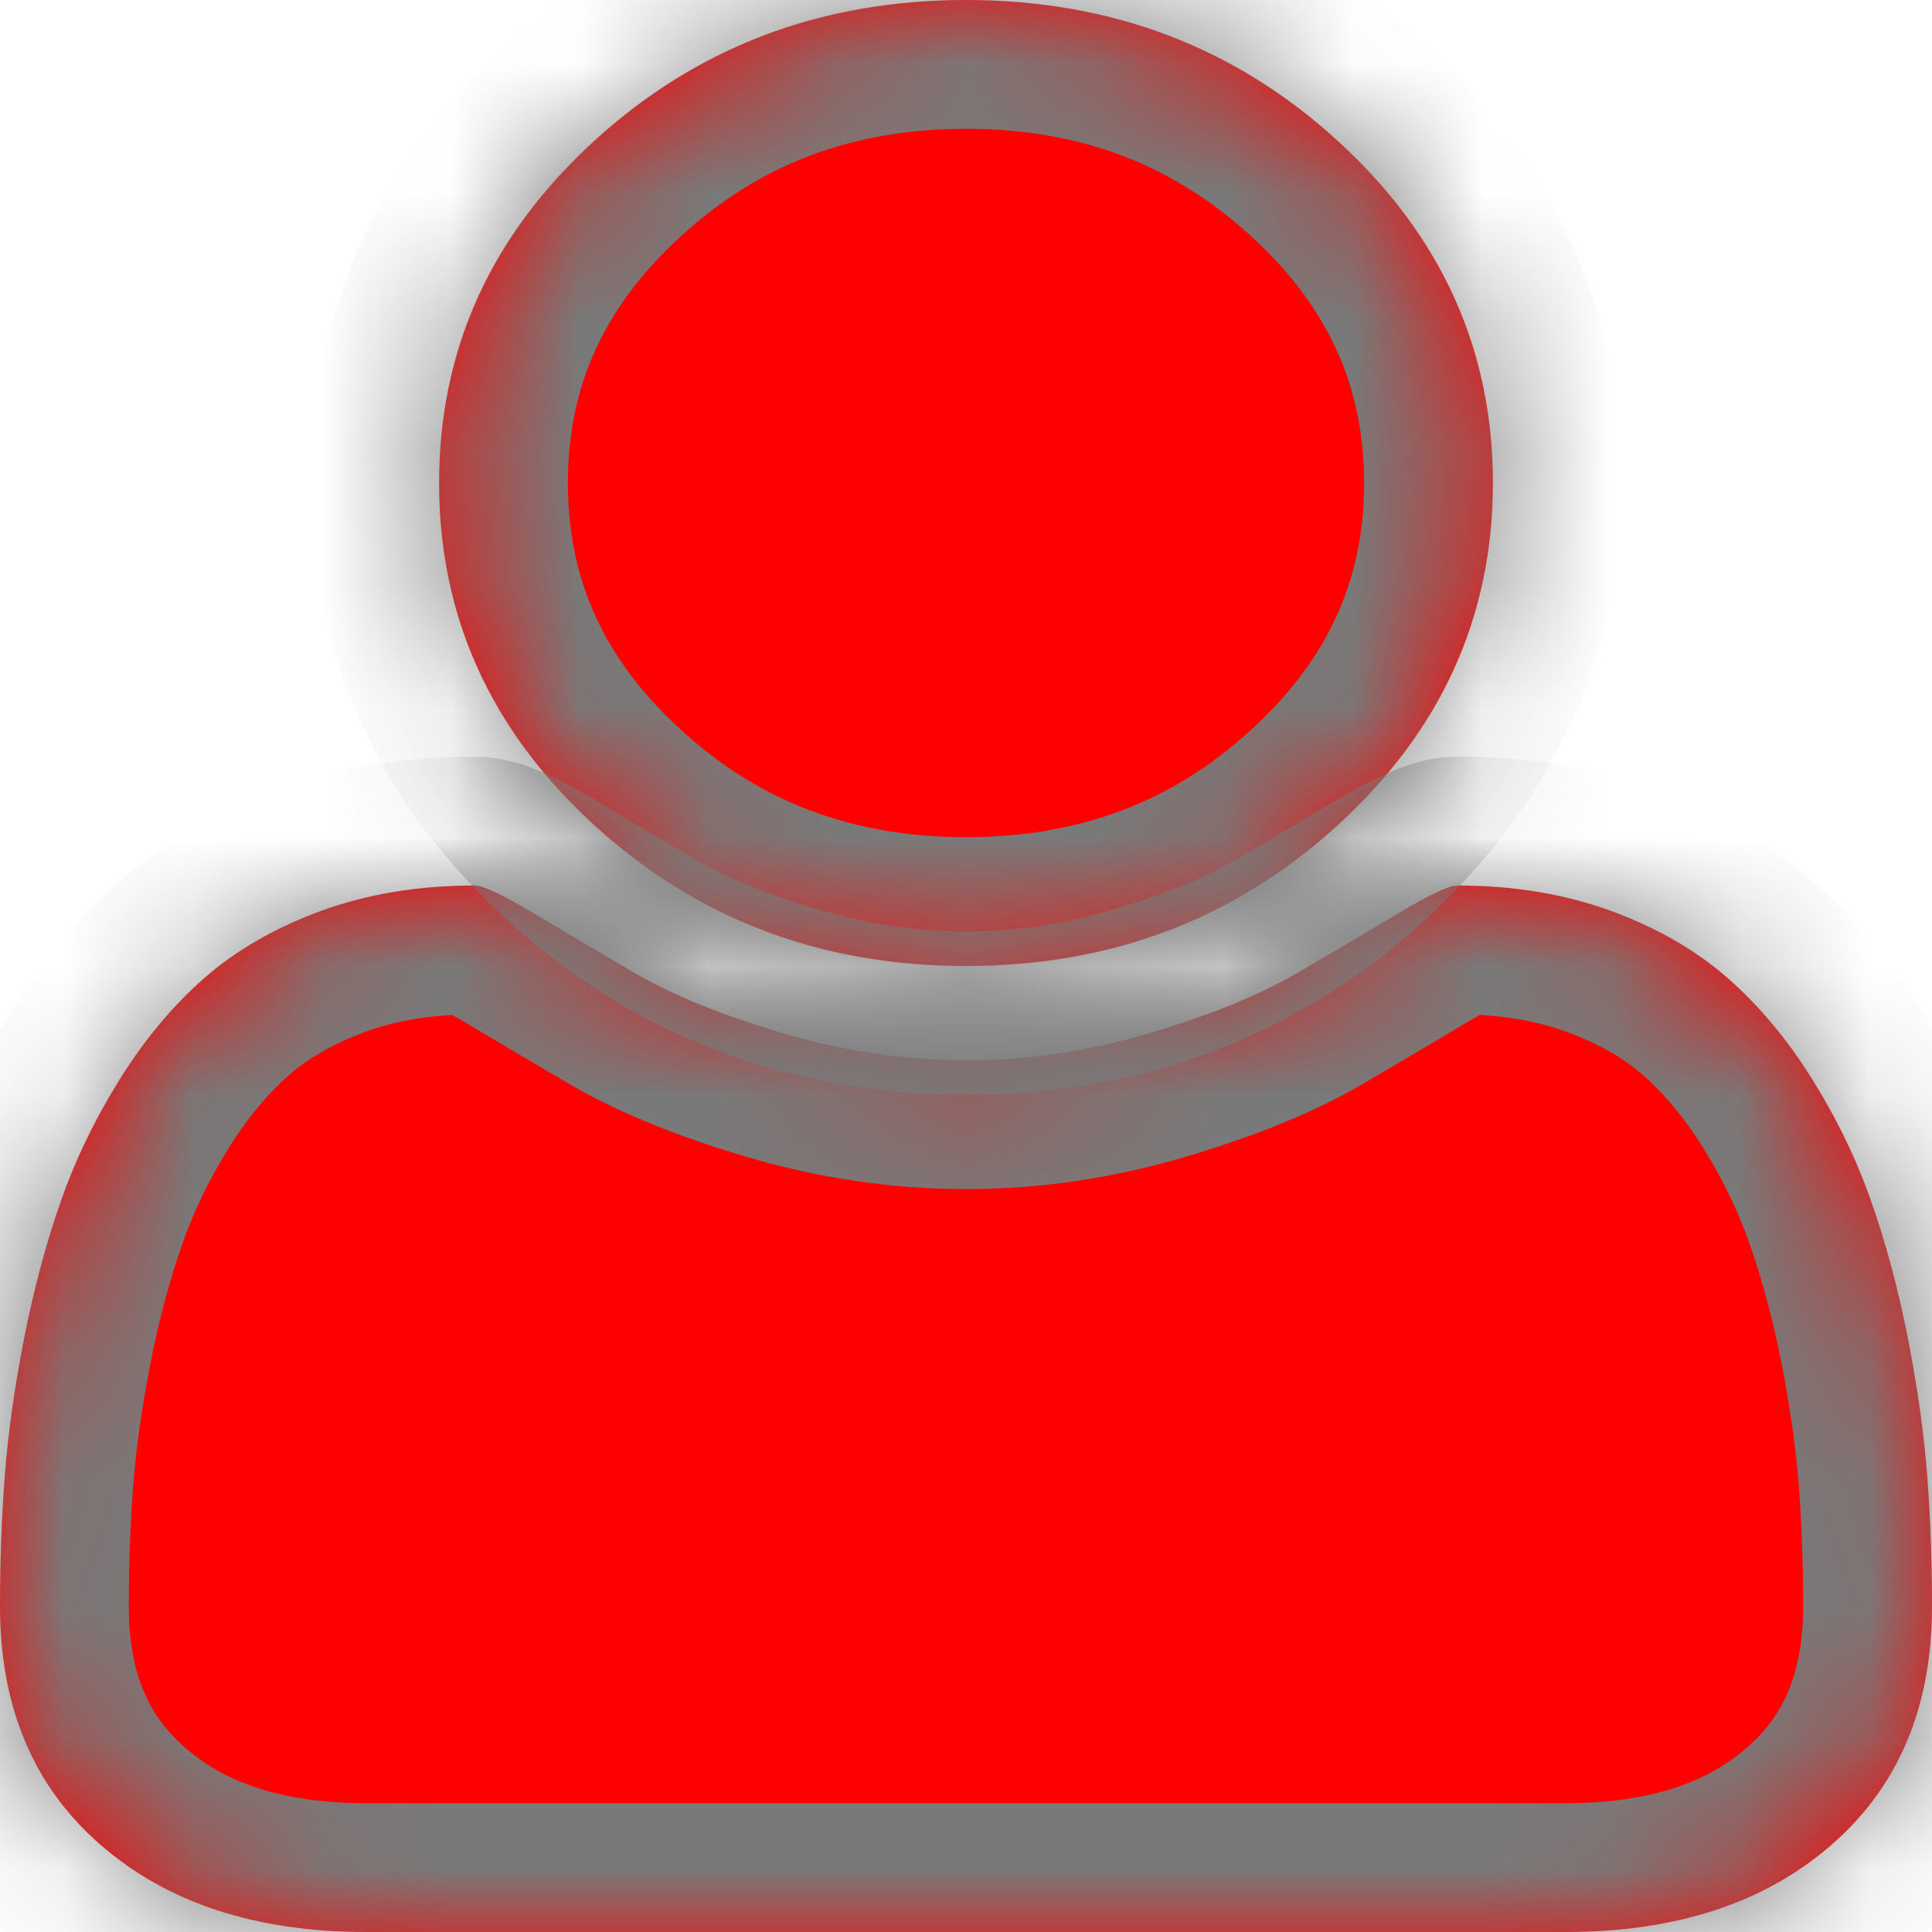﻿<?xml version="1.0" encoding="utf-8"?>
<svg version="1.1" xmlns:xlink="http://www.w3.org/1999/xlink" width="15px" height="15px" xmlns="http://www.w3.org/2000/svg">
  <defs>
    <mask fill="white" id="clip115">
      <path d="M 14.963 11.46  C 14.988 11.789  15 12.126  15 12.471  C 15 13.252  14.741 13.869  14.222 14.321  C 13.704 14.774  13.015 15  12.156 15  L 2.844 15  C 1.985 15  1.296 14.774  0.778 14.321  C 0.259 13.869  0 13.252  0 12.471  C 0 12.126  0.012 11.789  0.037 11.46  C 0.062 11.131  0.112 10.776  0.186 10.396  C 0.261 10.015  0.355 9.661  0.469 9.336  C 0.582 9.01  0.735 8.693  0.927 8.384  C 1.119 8.075  1.339 7.811  1.587 7.593  C 1.836 7.375  2.14 7.201  2.498 7.07  C 2.857 6.94  3.253 6.875  3.686 6.875  C 3.75 6.875  3.899 6.945  4.134 7.085  C 4.368 7.225  4.632 7.381  4.927 7.554  C 5.222 7.726  5.605 7.882  6.078 8.022  C 6.55 8.162  7.024 8.232  7.5 8.232  C 7.976 8.232  8.45 8.162  8.922 8.022  C 9.395 7.882  9.778 7.726  10.073 7.554  C 10.368 7.381  10.632 7.225  10.866 7.085  C 11.101 6.945  11.25 6.875  11.314 6.875  C 11.747 6.875  12.143 6.94  12.502 7.07  C 12.86 7.201  13.164 7.375  13.413 7.593  C 13.661 7.811  13.881 8.075  14.073 8.384  C 14.265 8.693  14.418 9.01  14.531 9.336  C 14.645 9.661  14.739 10.015  14.814 10.396  C 14.888 10.776  14.938 11.131  14.963 11.46  Z M 10.392 1.099  C 11.191 1.831  11.591 2.715  11.591 3.75  C 11.591 4.785  11.191 5.669  10.392 6.401  C 9.593 7.134  8.629 7.5  7.5 7.5  C 6.371 7.5  5.407 7.134  4.608 6.401  C 3.809 5.669  3.409 4.785  3.409 3.75  C 3.409 2.715  3.809 1.831  4.608 1.099  C 5.407 0.366  6.371 0  7.5 0  C 8.629 0  9.593 0.366  10.392 1.099  Z " fill-rule="evenodd" />
    </mask>
  </defs>
  <g transform="matrix(1 0 0 1 -412 -326 )">
    <path d="M 14.963 11.46  C 14.988 11.789  15 12.126  15 12.471  C 15 13.252  14.741 13.869  14.222 14.321  C 13.704 14.774  13.015 15  12.156 15  L 2.844 15  C 1.985 15  1.296 14.774  0.778 14.321  C 0.259 13.869  0 13.252  0 12.471  C 0 12.126  0.012 11.789  0.037 11.46  C 0.062 11.131  0.112 10.776  0.186 10.396  C 0.261 10.015  0.355 9.661  0.469 9.336  C 0.582 9.01  0.735 8.693  0.927 8.384  C 1.119 8.075  1.339 7.811  1.587 7.593  C 1.836 7.375  2.14 7.201  2.498 7.07  C 2.857 6.94  3.253 6.875  3.686 6.875  C 3.75 6.875  3.899 6.945  4.134 7.085  C 4.368 7.225  4.632 7.381  4.927 7.554  C 5.222 7.726  5.605 7.882  6.078 8.022  C 6.55 8.162  7.024 8.232  7.5 8.232  C 7.976 8.232  8.45 8.162  8.922 8.022  C 9.395 7.882  9.778 7.726  10.073 7.554  C 10.368 7.381  10.632 7.225  10.866 7.085  C 11.101 6.945  11.25 6.875  11.314 6.875  C 11.747 6.875  12.143 6.94  12.502 7.07  C 12.86 7.201  13.164 7.375  13.413 7.593  C 13.661 7.811  13.881 8.075  14.073 8.384  C 14.265 8.693  14.418 9.01  14.531 9.336  C 14.645 9.661  14.739 10.015  14.814 10.396  C 14.888 10.776  14.938 11.131  14.963 11.46  Z M 10.392 1.099  C 11.191 1.831  11.591 2.715  11.591 3.75  C 11.591 4.785  11.191 5.669  10.392 6.401  C 9.593 7.134  8.629 7.5  7.5 7.5  C 6.371 7.5  5.407 7.134  4.608 6.401  C 3.809 5.669  3.409 4.785  3.409 3.75  C 3.409 2.715  3.809 1.831  4.608 1.099  C 5.407 0.366  6.371 0  7.5 0  C 8.629 0  9.593 0.366  10.392 1.099  Z " fill-rule="nonzero" fill="#ff0000" stroke="none" transform="matrix(1 0 0 1 412 326 )" />
    <path d="M 14.963 11.46  C 14.988 11.789  15 12.126  15 12.471  C 15 13.252  14.741 13.869  14.222 14.321  C 13.704 14.774  13.015 15  12.156 15  L 2.844 15  C 1.985 15  1.296 14.774  0.778 14.321  C 0.259 13.869  0 13.252  0 12.471  C 0 12.126  0.012 11.789  0.037 11.46  C 0.062 11.131  0.112 10.776  0.186 10.396  C 0.261 10.015  0.355 9.661  0.469 9.336  C 0.582 9.01  0.735 8.693  0.927 8.384  C 1.119 8.075  1.339 7.811  1.587 7.593  C 1.836 7.375  2.14 7.201  2.498 7.07  C 2.857 6.94  3.253 6.875  3.686 6.875  C 3.75 6.875  3.899 6.945  4.134 7.085  C 4.368 7.225  4.632 7.381  4.927 7.554  C 5.222 7.726  5.605 7.882  6.078 8.022  C 6.55 8.162  7.024 8.232  7.5 8.232  C 7.976 8.232  8.45 8.162  8.922 8.022  C 9.395 7.882  9.778 7.726  10.073 7.554  C 10.368 7.381  10.632 7.225  10.866 7.085  C 11.101 6.945  11.25 6.875  11.314 6.875  C 11.747 6.875  12.143 6.94  12.502 7.07  C 12.86 7.201  13.164 7.375  13.413 7.593  C 13.661 7.811  13.881 8.075  14.073 8.384  C 14.265 8.693  14.418 9.01  14.531 9.336  C 14.645 9.661  14.739 10.015  14.814 10.396  C 14.888 10.776  14.938 11.131  14.963 11.46  Z " stroke-width="2" stroke="#797979" fill="none" transform="matrix(1 0 0 1 412 326 )" mask="url(#clip115)" />
    <path d="M 10.392 1.099  C 11.191 1.831  11.591 2.715  11.591 3.75  C 11.591 4.785  11.191 5.669  10.392 6.401  C 9.593 7.134  8.629 7.5  7.5 7.5  C 6.371 7.5  5.407 7.134  4.608 6.401  C 3.809 5.669  3.409 4.785  3.409 3.75  C 3.409 2.715  3.809 1.831  4.608 1.099  C 5.407 0.366  6.371 0  7.5 0  C 8.629 0  9.593 0.366  10.392 1.099  Z " stroke-width="2" stroke="#797979" fill="none" transform="matrix(1 0 0 1 412 326 )" mask="url(#clip115)" />
  </g>
</svg>
